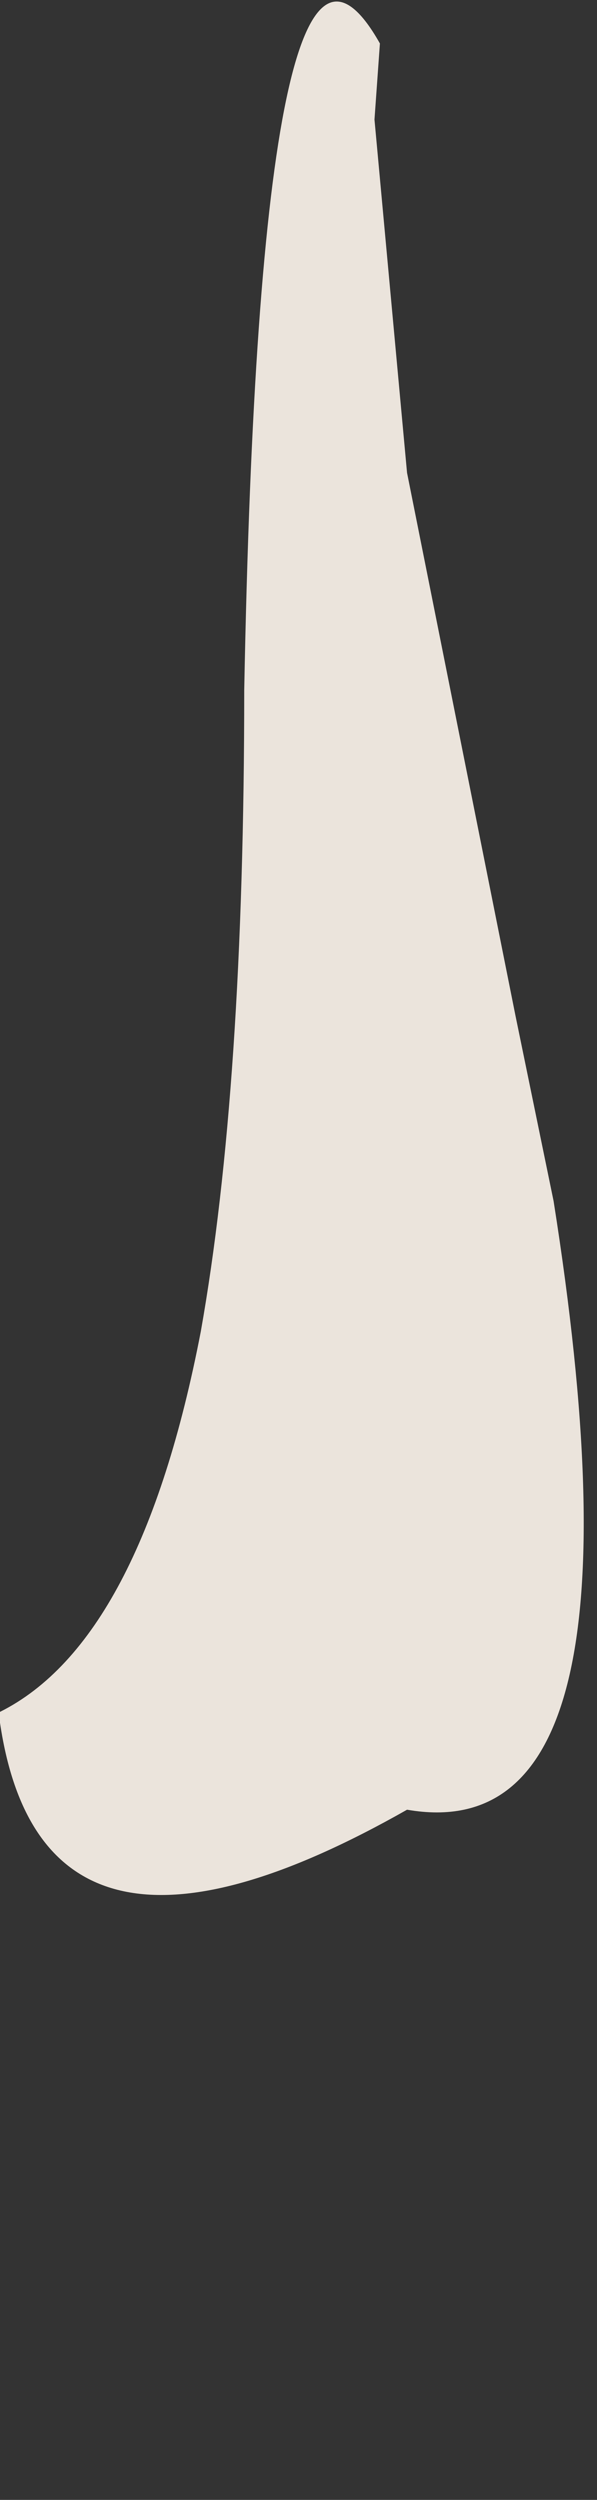 <?xml version="1.0" encoding="UTF-8" standalone="no"?>
<svg xmlns:xlink="http://www.w3.org/1999/xlink" height="23.0px" width="5.5px" xmlns="http://www.w3.org/2000/svg">
  <rect width="100%" height="100%" fill="#333333" stroke="none"/>
  <g transform="matrix(1.0, 0.0, 0.0, 1.0, 3.3, 11.85)">
    <path d="M-3.3 3.9 L-3.3 4.0 Q-2.9 6.7 0.45 4.8 2.75 5.2 1.8 -0.8 L1.45 -2.5 Q0.95 -5.0 0.45 -7.5 L0.15 -10.75 0.2 -11.45 Q-0.9 -13.4 -1.05 -5.5 -1.05 -1.85 -1.45 0.4 -2.0 3.25 -3.3 3.9" fill="#fff7ee" fill-opacity="0.902" fill-rule="evenodd" stroke="none">
      <animate attributeName="fill" dur="2s" repeatCount="indefinite" values="#fff7ee;#fff7ef"/>
      <animate attributeName="fill-opacity" dur="2s" repeatCount="indefinite" values="0.902;0.902"/>
      <animate attributeName="d" dur="2s" repeatCount="indefinite" values="M-3.3 3.9 L-3.3 4.0 Q-2.9 6.7 0.45 4.8 2.75 5.2 1.8 -0.8 L1.45 -2.5 Q0.95 -5.0 0.45 -7.5 L0.15 -10.75 0.2 -11.45 Q-0.9 -13.4 -1.05 -5.5 -1.05 -1.85 -1.45 0.4 -2.0 3.25 -3.3 3.9;M-2.9 8.45 L-2.9 8.45 Q-1.35 13.4 0.35 9.3 2.0 5.2 2.2 0.95 L2.2 -1.25 Q2.15 -4.35 1.55 -7.2 L0.85 -11.15 0.2 -11.7 Q-1.5 -12.75 -0.2 -3.05 0.1 2.4 -1.85 3.95 -3.15 5.35 -2.9 8.45"/>
    </path>
    <path d="M-3.3 3.9 Q-2.0 3.25 -1.45 0.4 -1.05 -1.85 -1.05 -5.5 -0.9 -13.4 0.2 -11.45 L0.15 -10.75 0.45 -7.5 Q0.95 -5.0 1.45 -2.5 L1.8 -0.8 Q2.75 5.2 0.45 4.8 -2.9 6.7 -3.3 4.0 L-3.3 3.9" fill="none" stroke="#000000" stroke-linecap="round" stroke-linejoin="round" stroke-opacity="0.0" stroke-width="1.0">
      <animate attributeName="stroke" dur="2s" repeatCount="indefinite" values="#000000;#000001"/>
      <animate attributeName="stroke-width" dur="2s" repeatCount="indefinite" values="0.0;0.0"/>
      <animate attributeName="fill-opacity" dur="2s" repeatCount="indefinite" values="0.0;0.0"/>
      <animate attributeName="d" dur="2s" repeatCount="indefinite" values="M-3.3 3.9 Q-2.0 3.25 -1.45 0.4 -1.05 -1.85 -1.05 -5.5 -0.9 -13.4 0.2 -11.45 L0.15 -10.75 0.45 -7.5 Q0.95 -5.0 1.45 -2.5 L1.8 -0.8 Q2.75 5.2 0.45 4.8 -2.9 6.7 -3.3 4.0 L-3.3 3.9;M-2.9 8.45 Q-3.15 5.35 -1.85 3.95 0.1 2.4 -0.2 -3.05 -1.5 -12.75 0.2 -11.7 L0.85 -11.15 1.55 -7.2 Q2.15 -4.35 2.2 -1.25 L2.2 0.95 Q2.0 5.2 0.35 9.3 -1.35 13.4 -2.9 8.45 L-2.9 8.45"/>
    </path>
  </g>
</svg>
